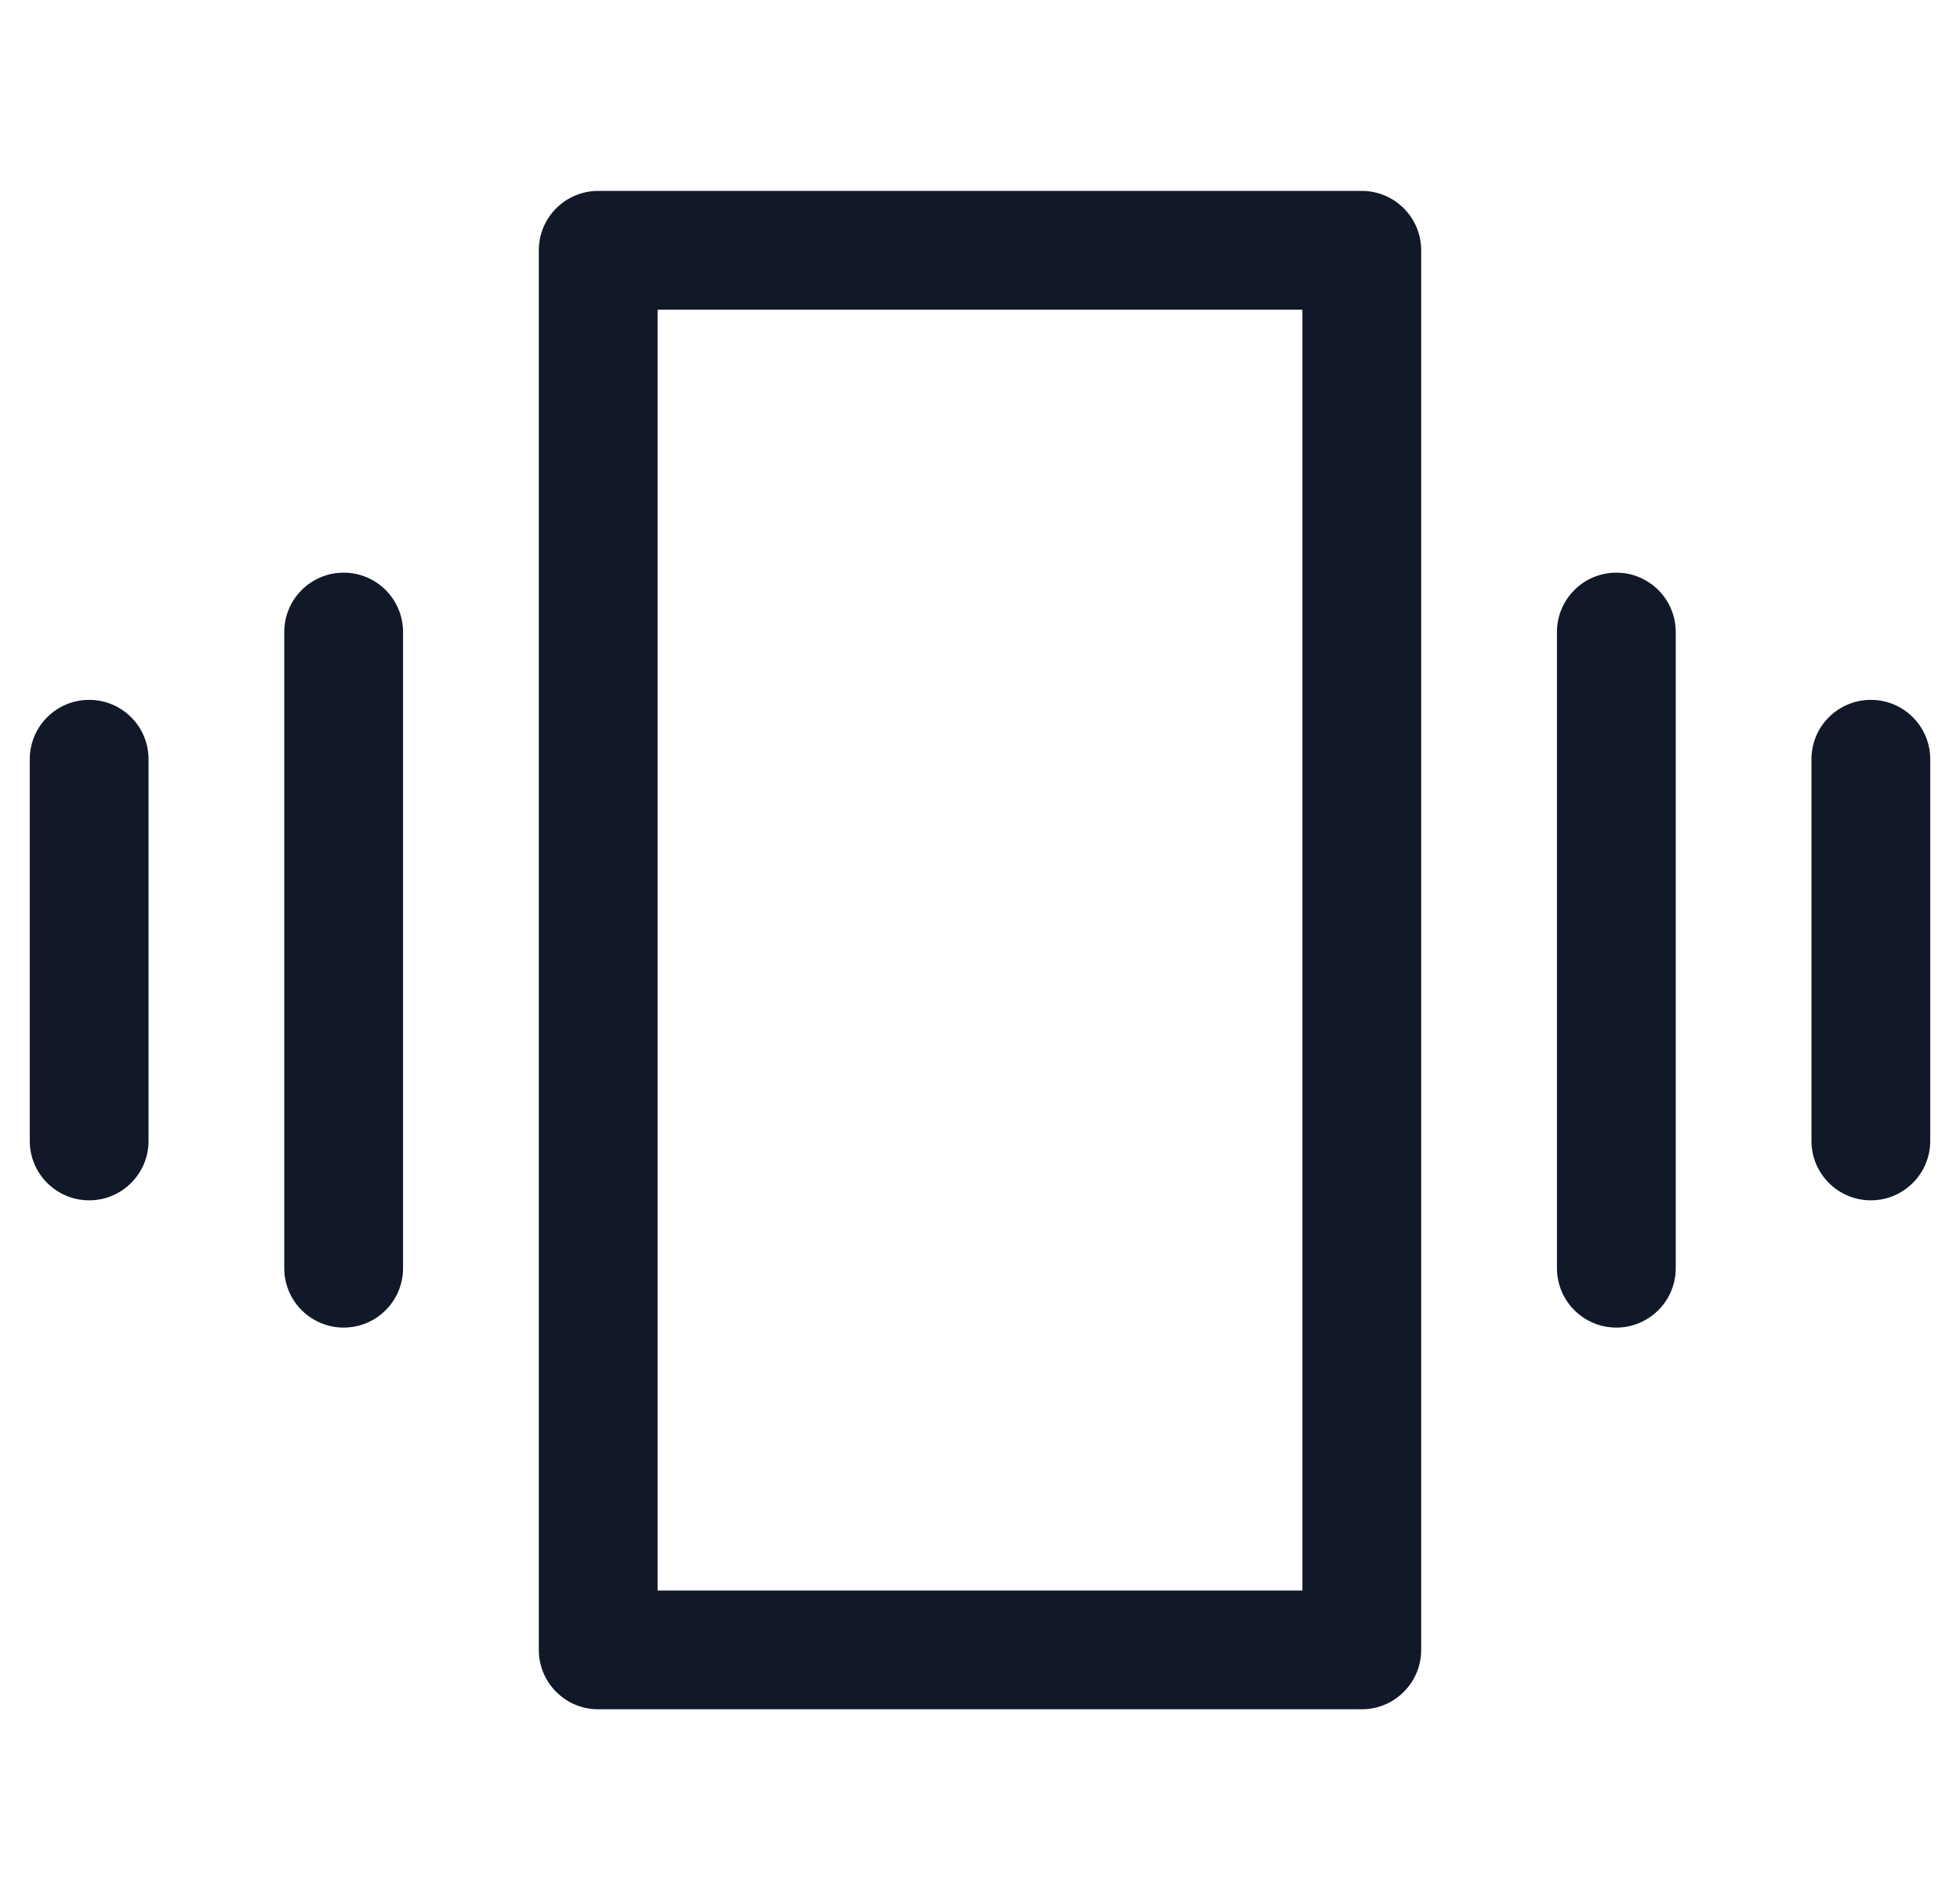 <svg width="33" height="32" viewBox="0 0 33 32" fill="none" xmlns="http://www.w3.org/2000/svg">
<path fill-rule="evenodd" clip-rule="evenodd" d="M10.072 3.215C9.519 3.215 9.072 3.663 9.072 4.215V27.785C9.072 28.337 9.519 28.785 10.072 28.785H22.928C23.48 28.785 23.928 28.337 23.928 27.785V4.215C23.928 3.663 23.48 3.215 22.928 3.215H10.072ZM11.072 26.785V5.215H21.928V26.785H11.072ZM6.786 10.644C6.786 10.091 6.339 9.644 5.786 9.644C5.234 9.644 4.786 10.091 4.786 10.644V21.357C4.786 21.909 5.234 22.357 5.786 22.357C6.339 22.357 6.786 21.909 6.786 21.357V10.644ZM27.214 9.644C27.766 9.644 28.214 10.091 28.214 10.644V21.357C28.214 21.909 27.766 22.357 27.214 22.357C26.662 22.357 26.214 21.909 26.214 21.357V10.644C26.214 10.091 26.662 9.644 27.214 9.644ZM31.499 11.786C32.051 11.786 32.499 12.233 32.499 12.786V19.214C32.499 19.766 32.051 20.214 31.499 20.214C30.947 20.214 30.499 19.766 30.499 19.214V12.786C30.499 12.233 30.947 11.786 31.499 11.786ZM1.501 11.786C2.053 11.786 2.501 12.233 2.501 12.786V19.214C2.501 19.766 2.053 20.214 1.501 20.214C0.949 20.214 0.501 19.766 0.501 19.214V12.786C0.501 12.233 0.949 11.786 1.501 11.786Z" fill="#111827"/>
</svg>
